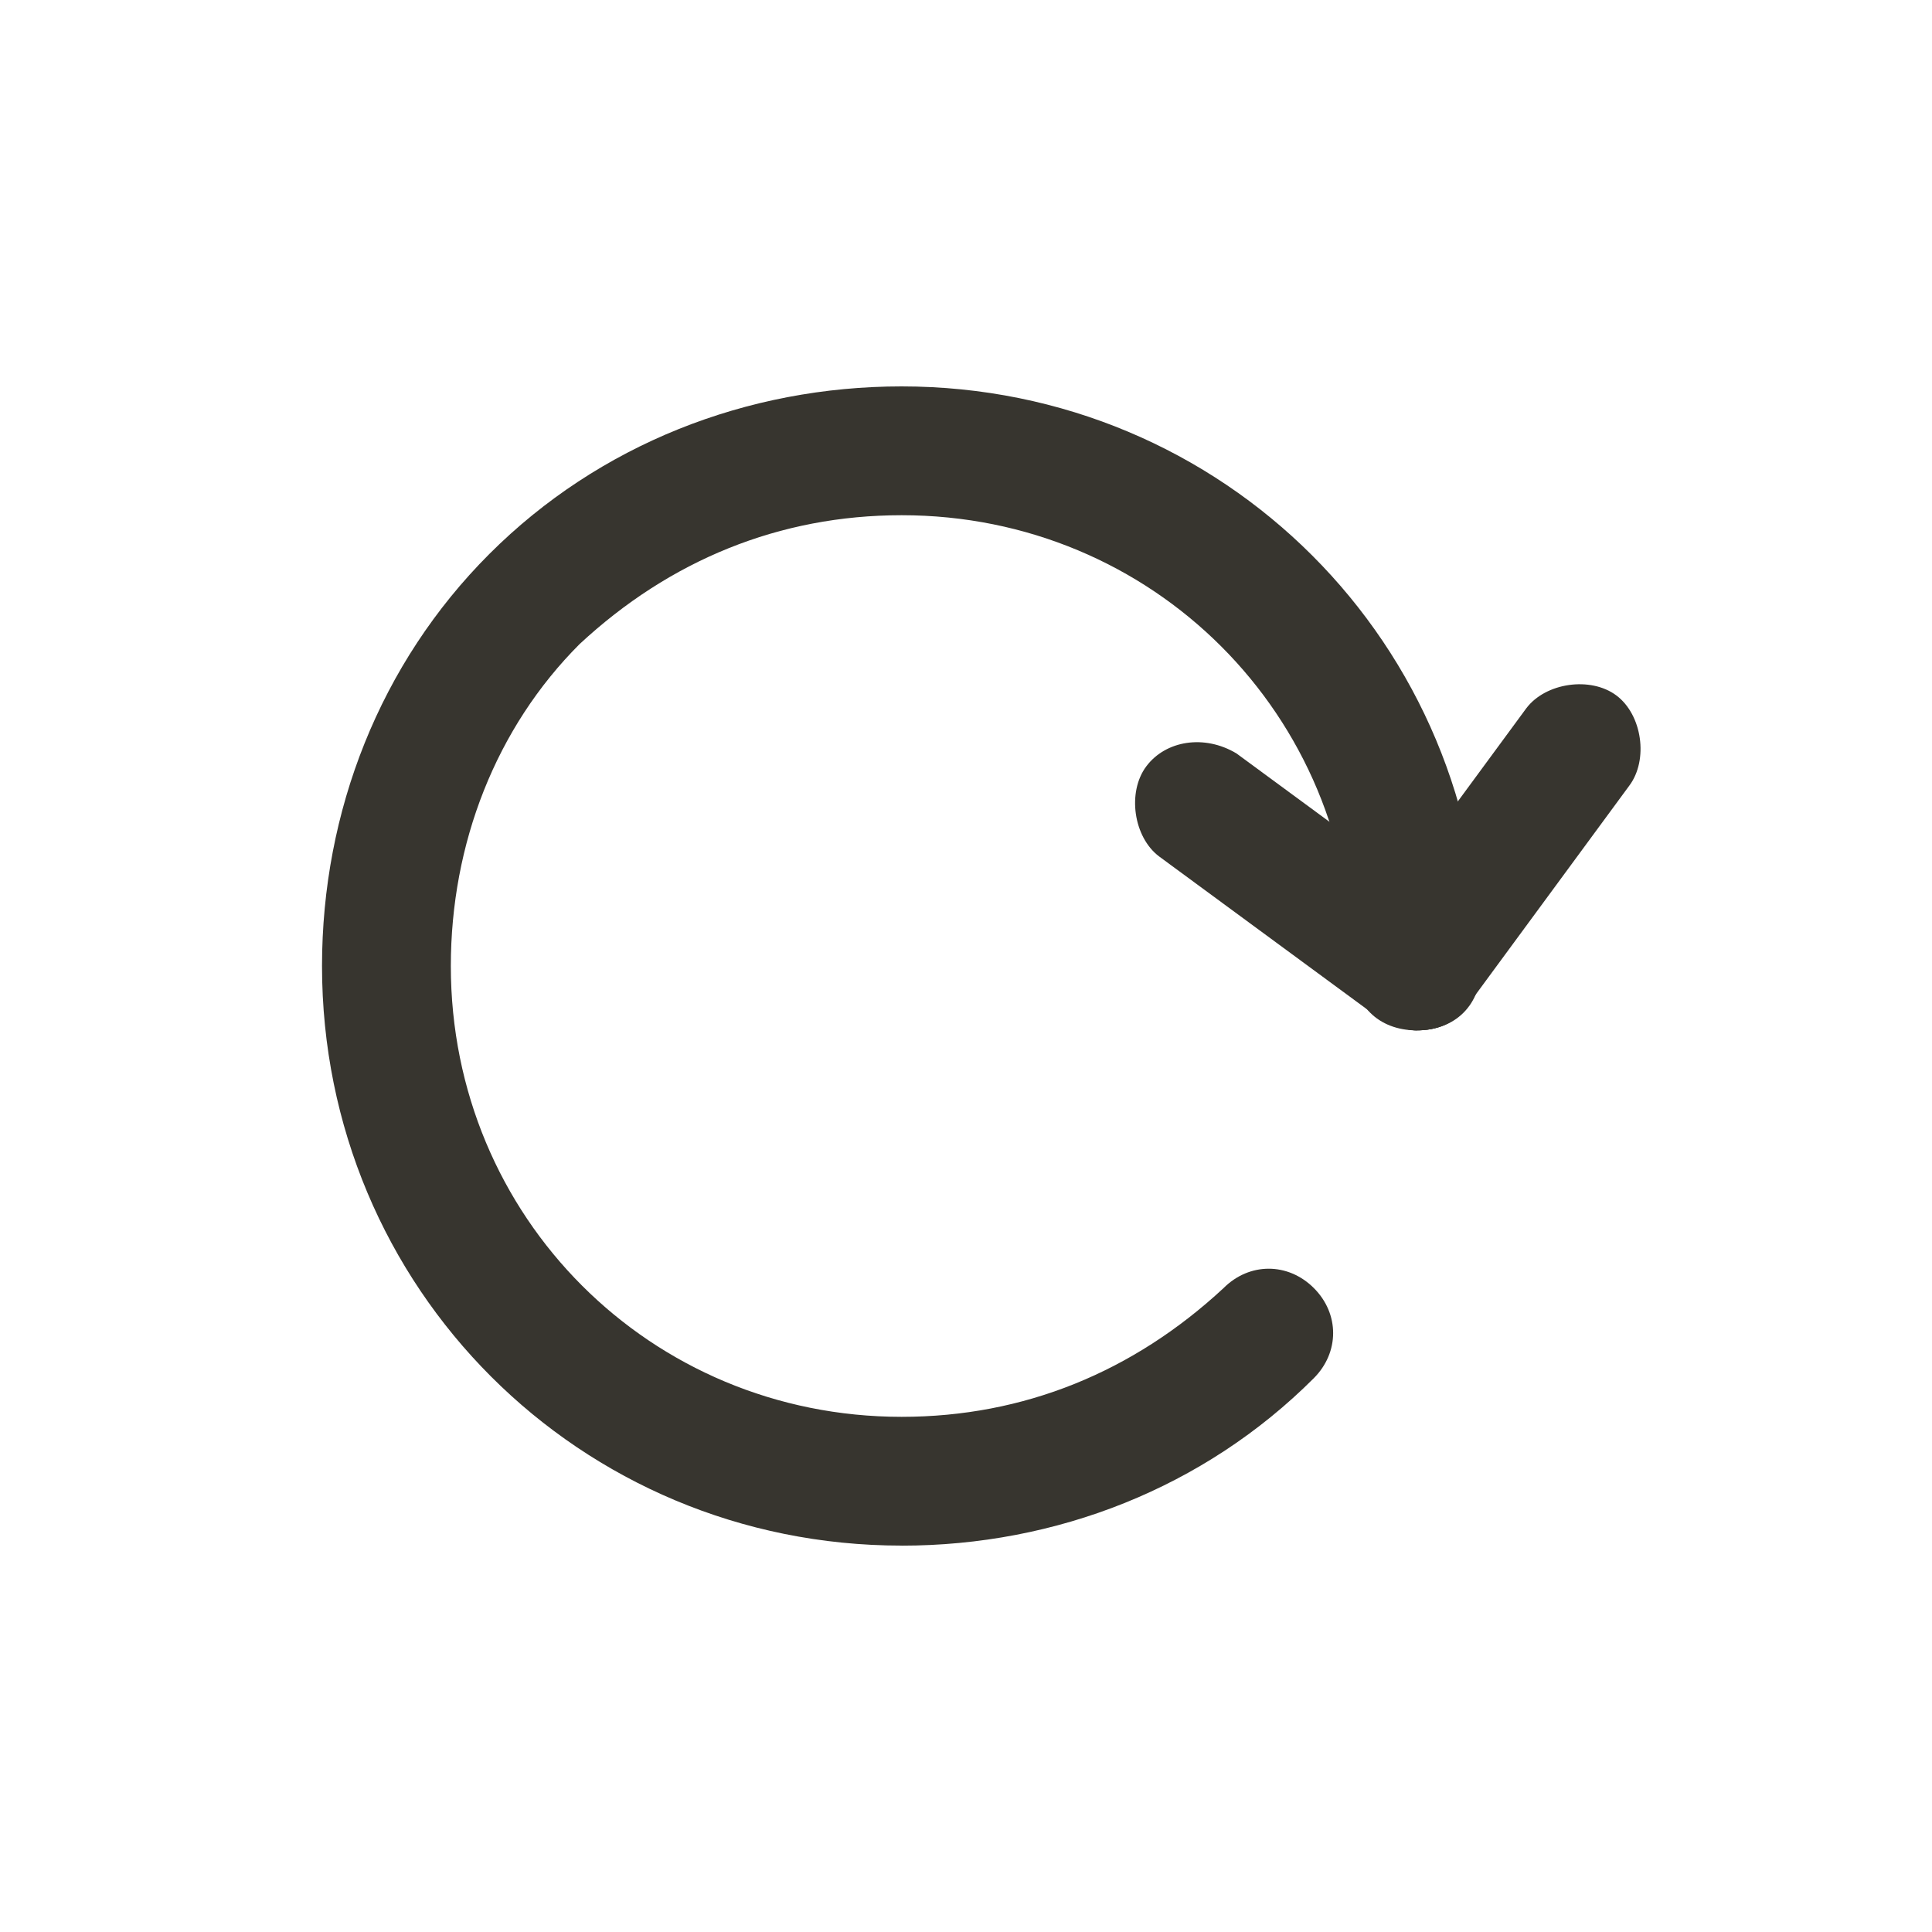 <!-- Generated by IcoMoon.io -->
<svg version="1.1" xmlns="http://www.w3.org/2000/svg" width="40" height="40" viewBox="0 0 40 40">
<title>mi-refresh</title>
<path fill="#37352f" d="M18.667 32c-6.667 0-12-5.333-12-12 0-3.2 1.2-6.267 3.467-8.533s5.333-3.467 8.533-3.467c6.667 0 12 5.333 12 12 0 0.8-0.533 1.333-1.333 1.333s-1.333-0.533-1.333-1.333c0-5.2-4.133-9.333-9.333-9.333-2.533 0-4.8 0.933-6.667 2.667-1.733 1.733-2.667 4.133-2.667 6.667 0 5.2 4.133 9.333 9.333 9.333 2.533 0 4.8-0.933 6.667-2.667 0.533-0.533 1.333-0.533 1.867 0s0.533 1.333 0 1.867c-2.267 2.267-5.333 3.467-8.533 3.467z"></path>
<path fill="#37352f" d="M29.333 21.333c-0.267 0-0.533-0.133-0.8-0.267l-4.533-3.333c-0.533-0.4-0.667-1.333-0.267-1.867s1.2-0.667 1.867-0.267l4.533 3.333c0.533 0.4 0.667 1.333 0.267 1.867-0.267 0.4-0.667 0.533-1.067 0.533z"></path>
<path fill="#37352f" d="M29.333 21.333c-0.267 0-0.533-0.133-0.8-0.267-0.533-0.4-0.667-1.333-0.267-1.867l3.333-4.533c0.4-0.533 1.333-0.667 1.867-0.267s0.667 1.333 0.267 1.867l-3.333 4.533c-0.267 0.4-0.667 0.533-1.067 0.533z"></path>
</svg>
